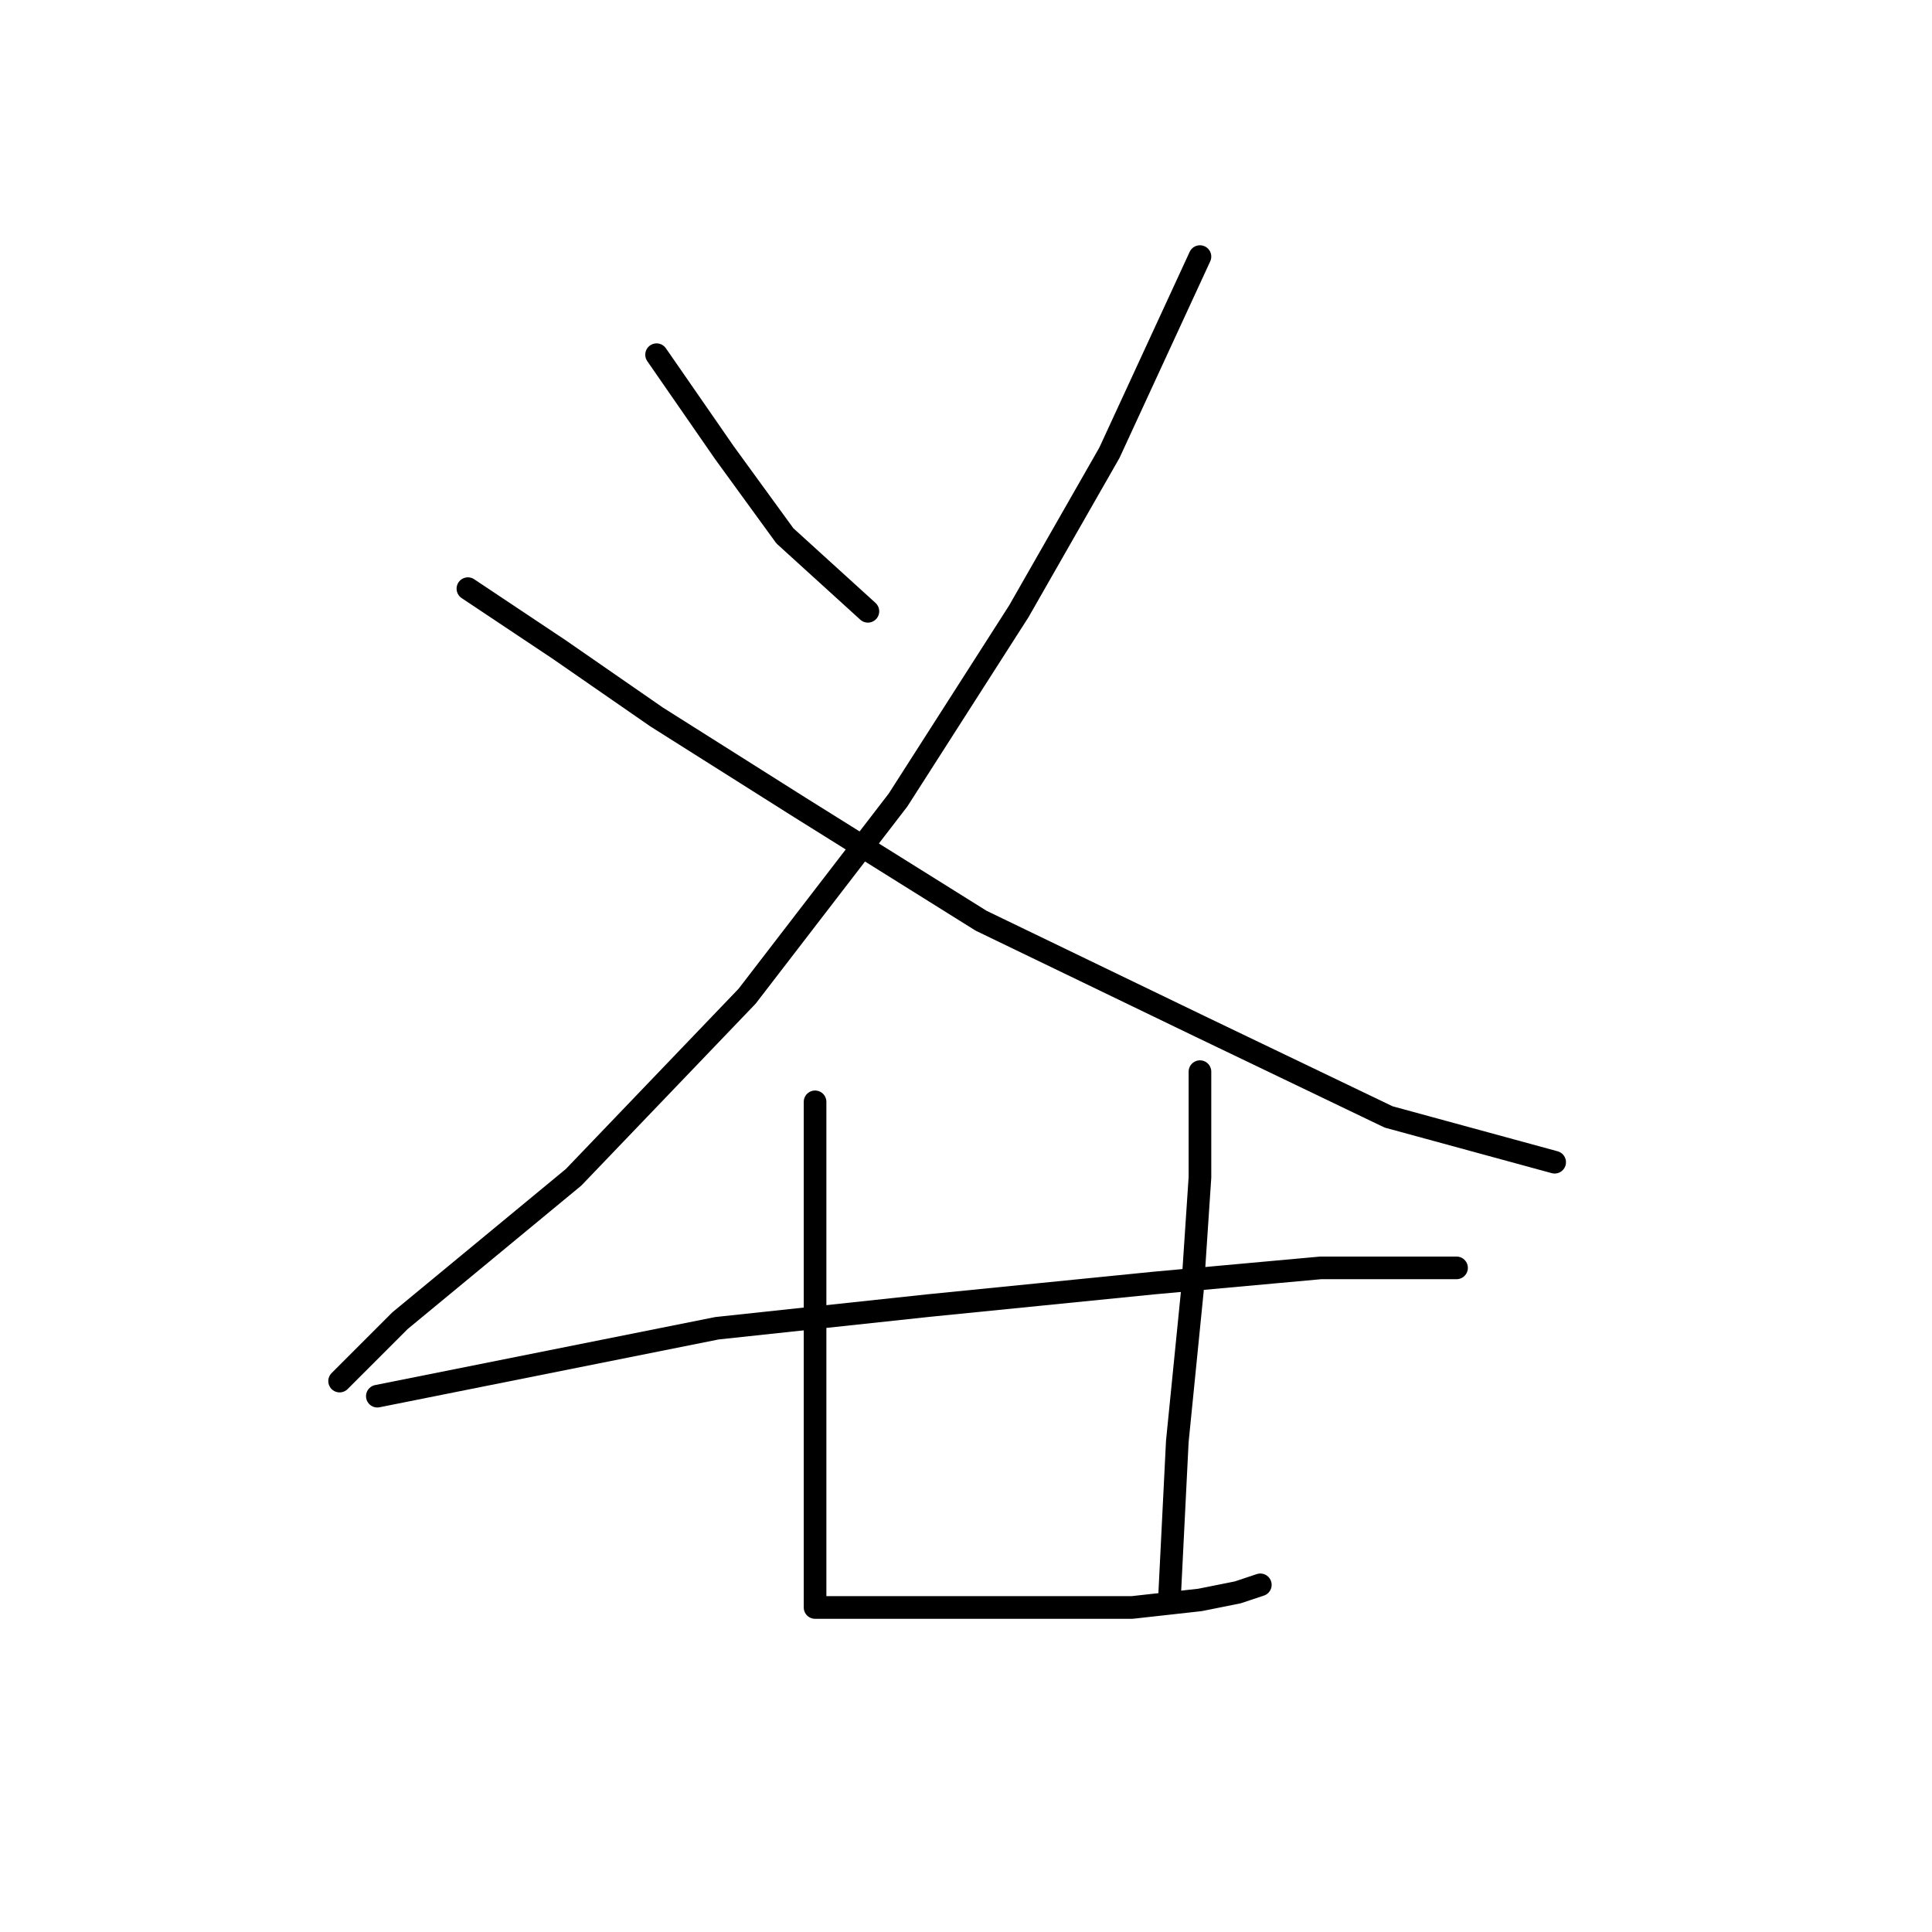 <?xml version="1.0" standalone="no"?>
    <svg width="256" height="256" xmlns="http://www.w3.org/2000/svg" version="1.1">
    <polyline stroke="black" stroke-width="3" stroke-linecap="round" fill="transparent" stroke-linejoin="round" points="87 47 96 60 104 71 115 81 115 81 " />
        <polyline stroke="black" stroke-width="3" stroke-linecap="round" fill="transparent" stroke-linejoin="round" points="159 34 147 60 135 81 119 106 99 132 76 156 53 175 45 183 45 183 " />
        <polyline stroke="black" stroke-width="3" stroke-linecap="round" fill="transparent" stroke-linejoin="round" points="62 78 74 86 87 95 106 107 130 122 159 136 184 148 206 154 206 154 " />
        <polyline stroke="black" stroke-width="3" stroke-linecap="round" fill="transparent" stroke-linejoin="round" points="50 185 95 176 123 173 153 170 175 168 189 168 193 168 193 168 " />
        <polyline stroke="black" stroke-width="3" stroke-linecap="round" fill="transparent" stroke-linejoin="round" points="108 146 108 172 108 188 108 201 108 208 108 211 108 213 114 213 126 213 138 213 150 213 159 212 164 211 167 210 167 210 " />
        <polyline stroke="black" stroke-width="3" stroke-linecap="round" fill="transparent" stroke-linejoin="round" points="159 142 159 150 159 156 158 171 156 191 155 211 155 211 " />
        </svg>